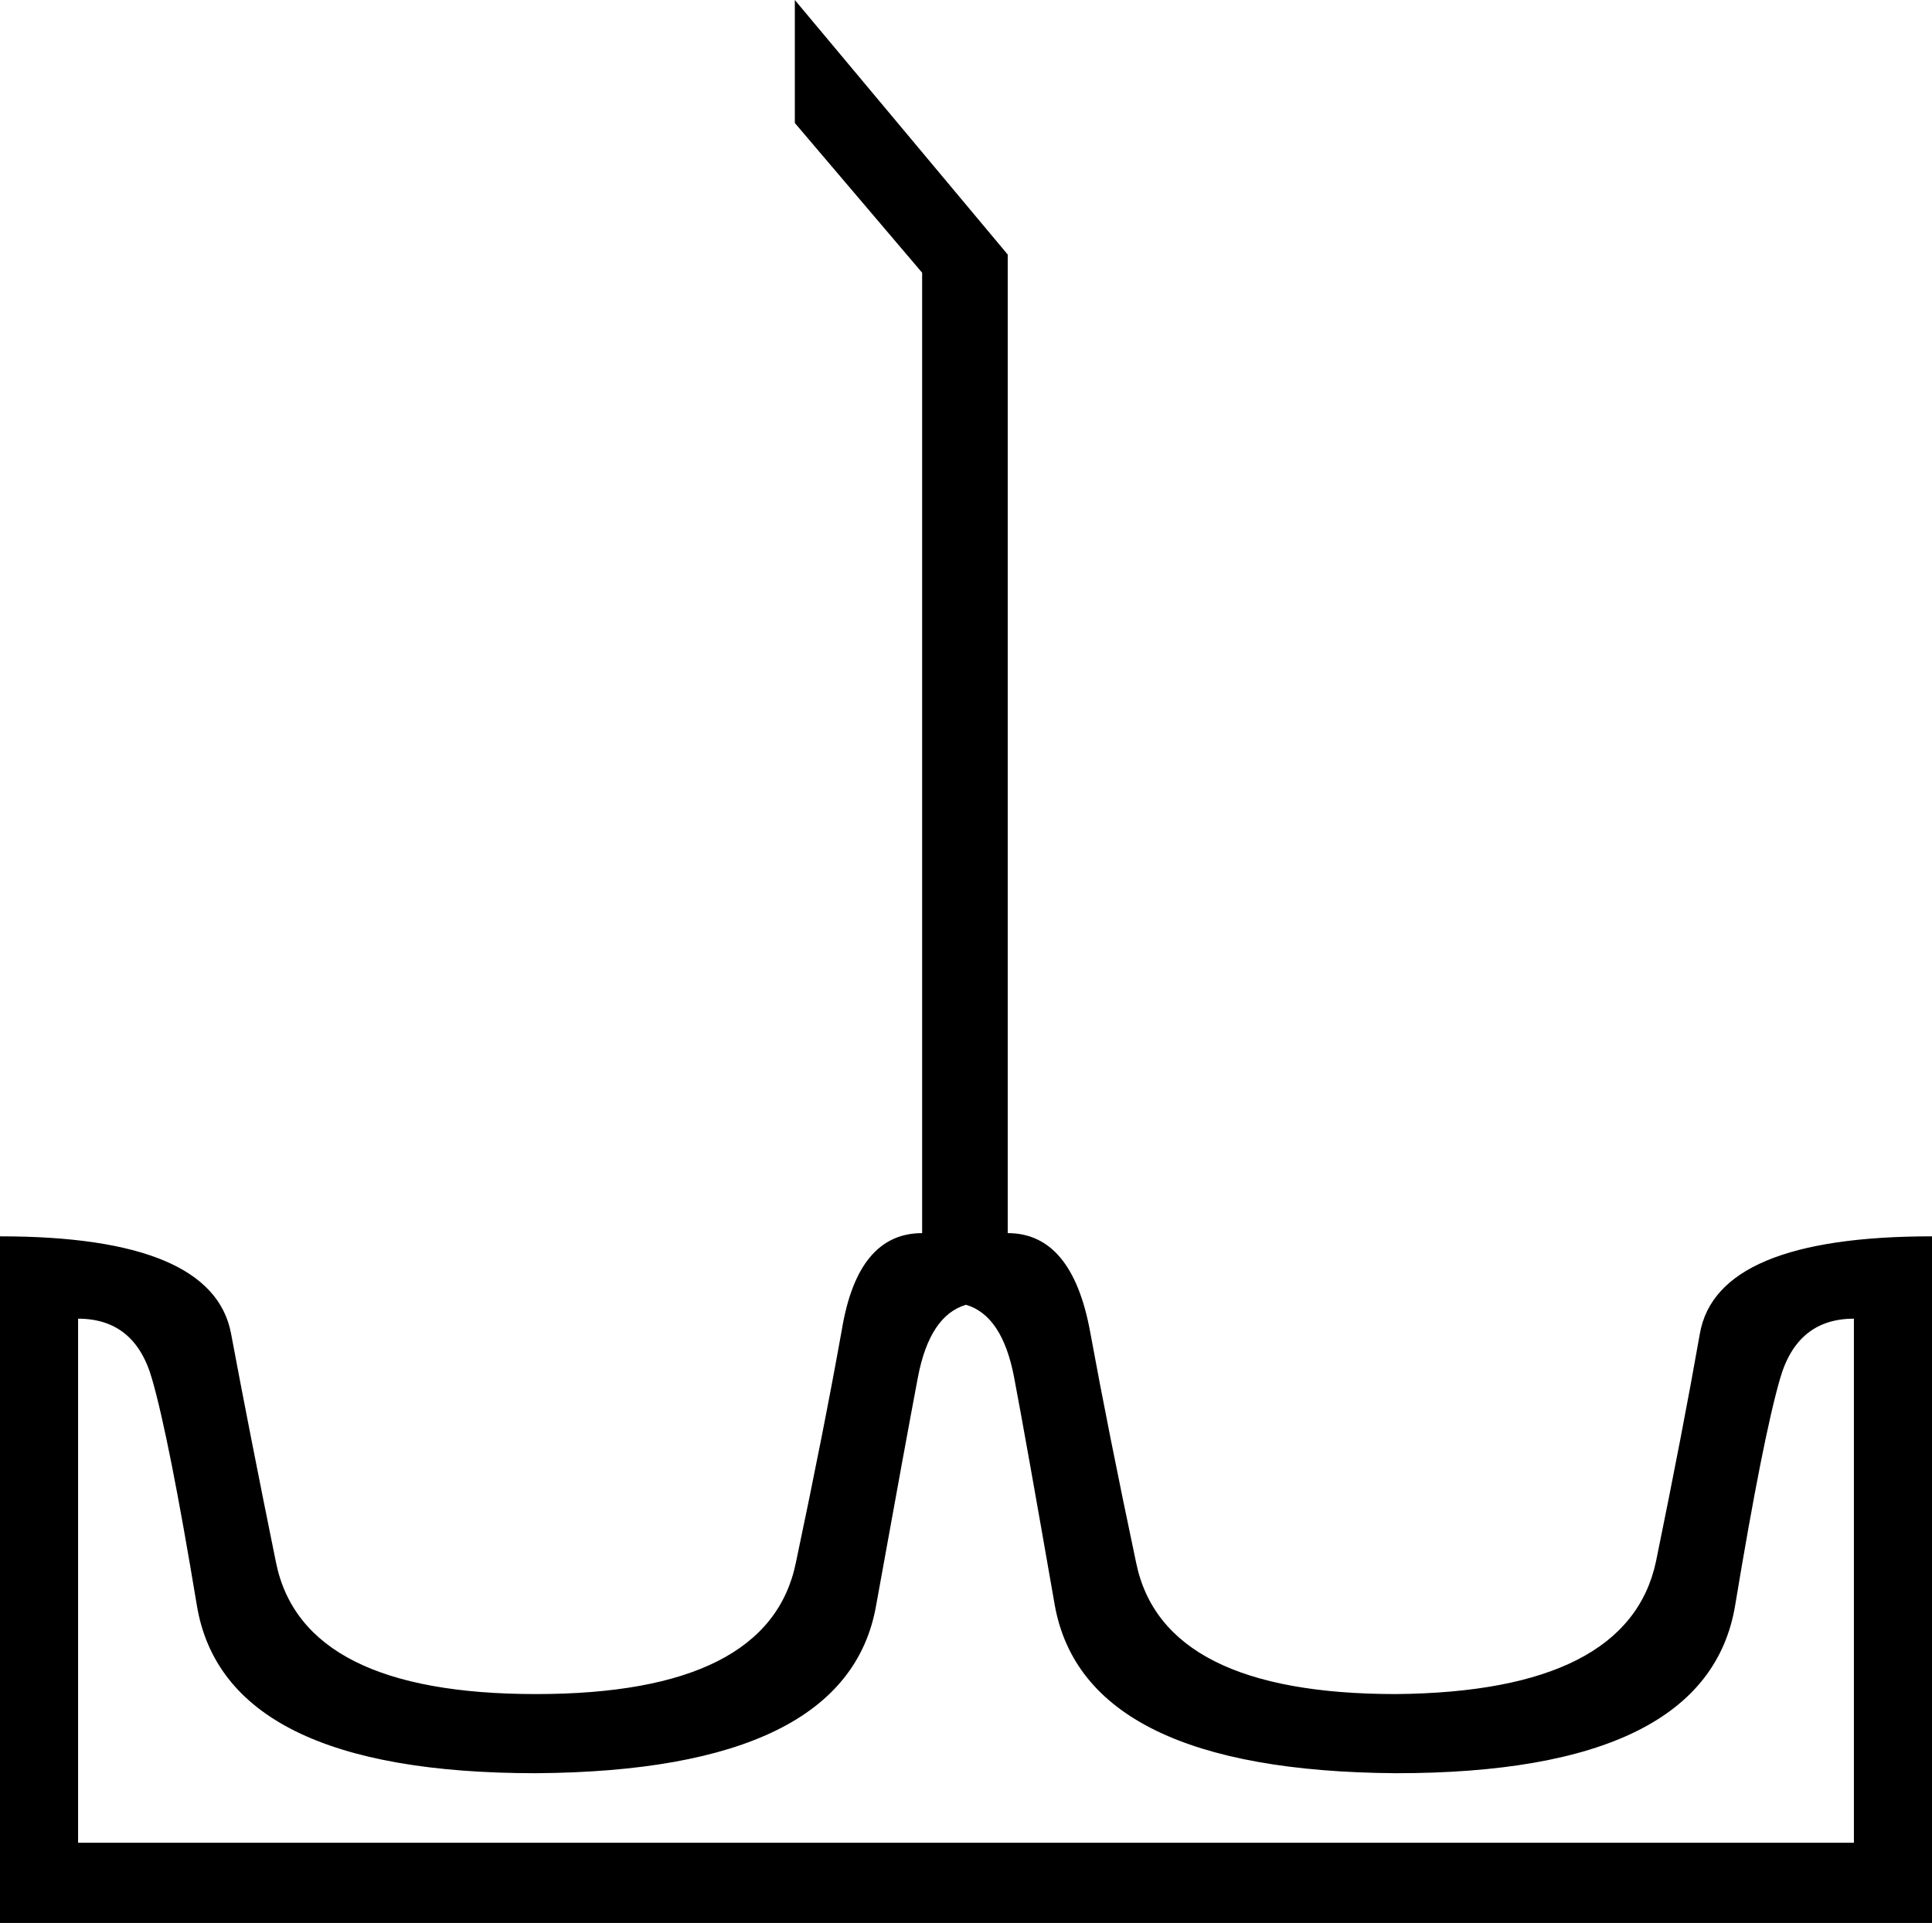 <?xml version='1.0' encoding ='UTF-8' standalone='no'?>
<svg width='18.06' height='17.98' xmlns='http://www.w3.org/2000/svg' xmlns:xlink='http://www.w3.org/1999/xlink'  version='1.1' >
<path style='fill:black; stroke:none' d=' M 9.03 12.2  Q 9.37 12.3 9.48 12.88  Q 9.59 13.46 9.86 15.01  Q 10.14 16.56 13.05 16.58  Q 15.96 16.58 16.22 15.01  Q 16.48 13.44 16.64 12.89  Q 16.8 12.33 17.33 12.33  L 17.33 17.23  L 0.73 17.23  L 0.73 12.33  Q 1.26 12.33 1.42 12.89  Q 1.58 13.44 1.84 15.01  Q 2.1 16.58 5.01 16.58  Q 7.92 16.56 8.19 15.01  Q 8.47 13.46 8.58 12.88  Q 8.69 12.3 9.03 12.2  Z  M 7.43 0  L 7.43 1.15  L 8.62 2.55  L 8.62 11.53  Q 8.02 11.53 7.87 12.43  Q 7.7 13.38 7.44 14.61  Q 7.19 15.84 5.01 15.84  Q 2.83 15.84 2.58 14.61  Q 2.33 13.38 2.16 12.47  Q 1.99 11.56 0 11.56  L 0 17.98  L 18.06 17.98  L 18.06 11.56  Q 16.05 11.56 15.89 12.47  Q 15.73 13.38 15.48 14.6  Q 15.22 15.82 13.05 15.84  Q 10.87 15.84 10.62 14.61  Q 10.36 13.38 10.19 12.45  Q 10.02 11.53 9.42 11.53  L 9.42 2.38  L 7.43 0  Z '/></svg>
